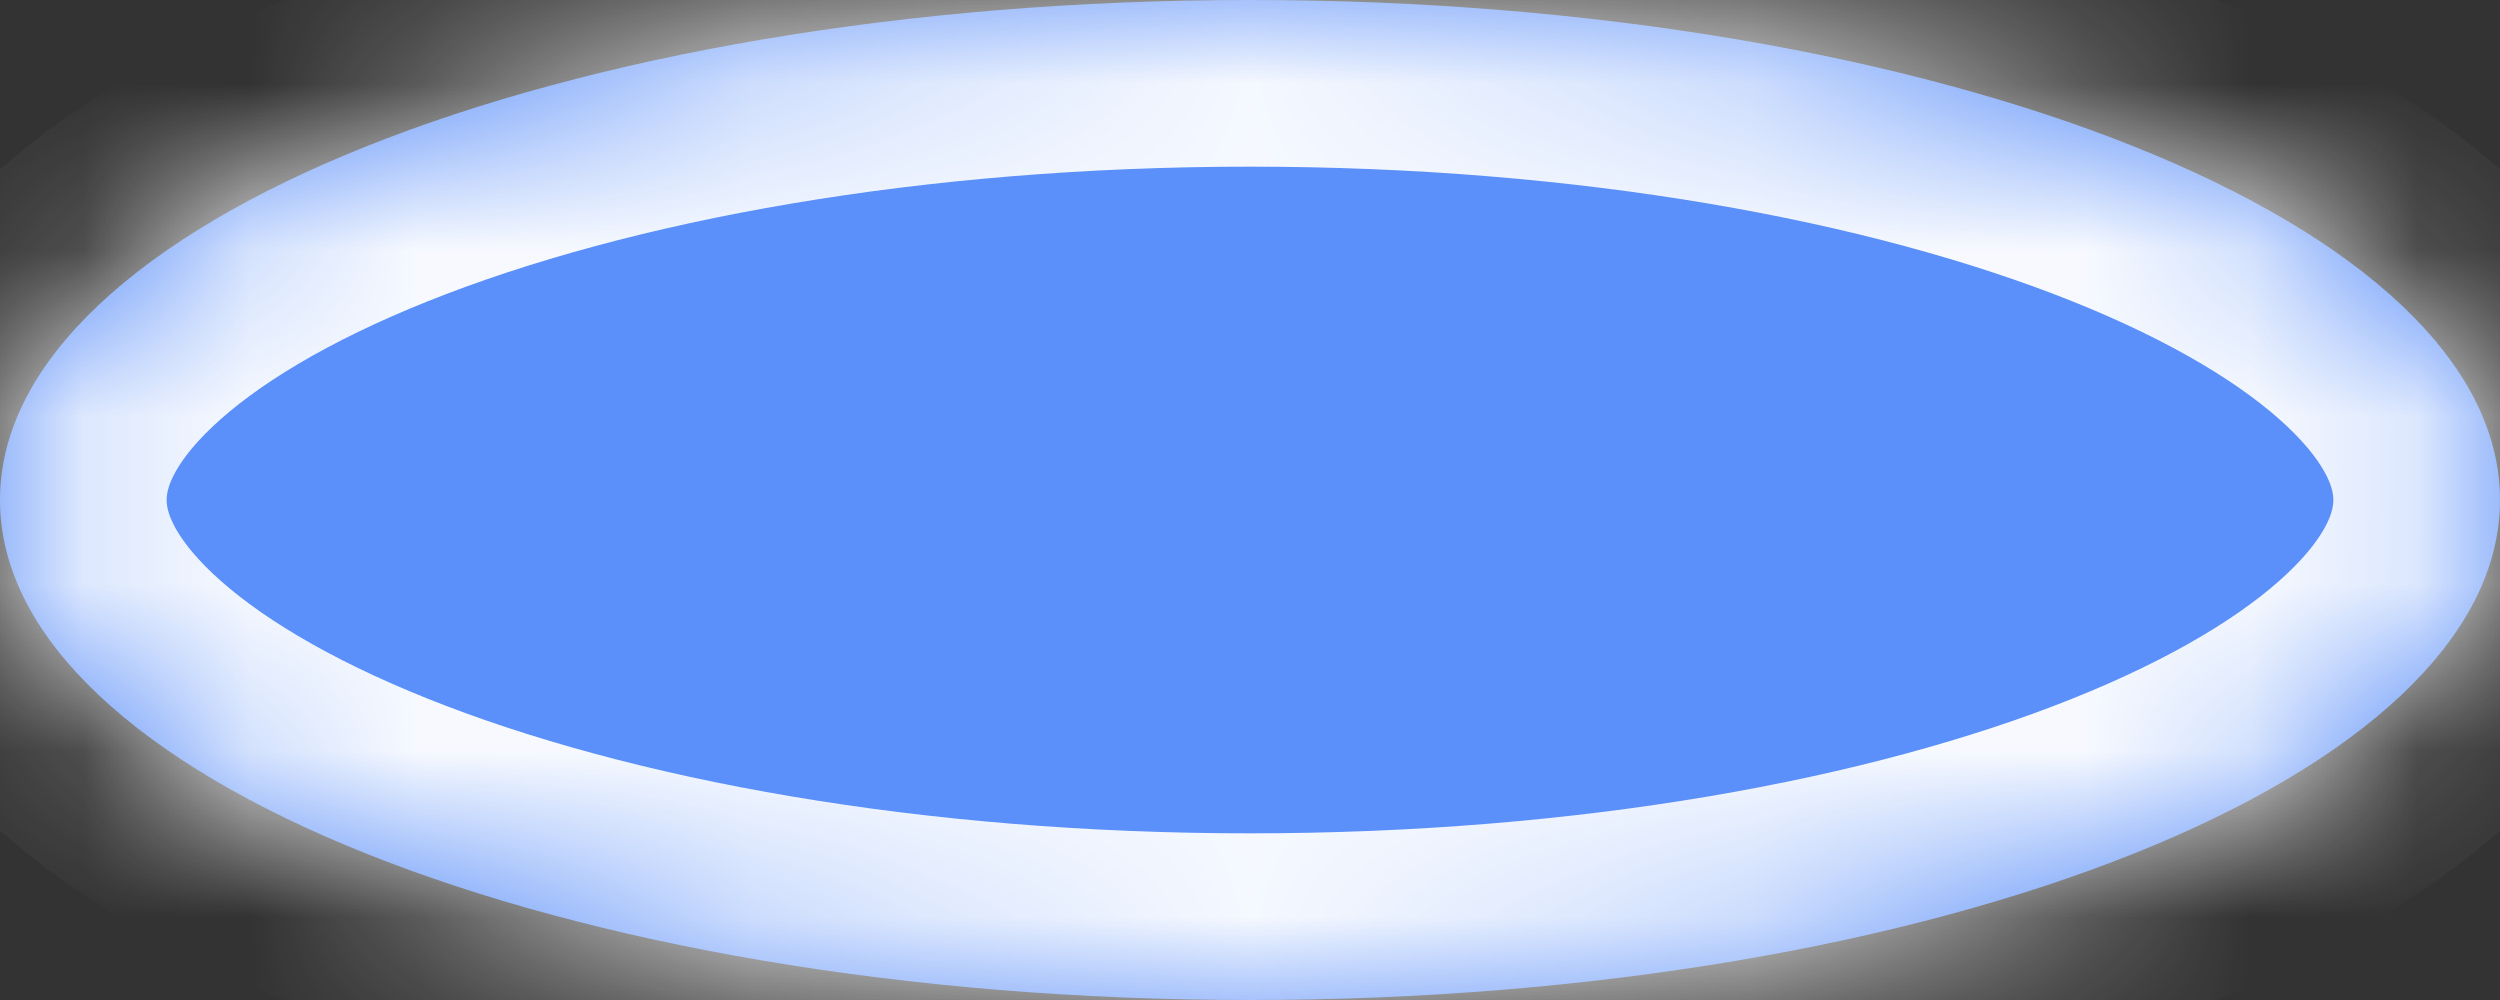 ﻿<?xml version="1.0" encoding="utf-8"?>
<svg version="1.1" xmlns:xlink="http://www.w3.org/1999/xlink" width="15px" height="6px" xmlns="http://www.w3.org/2000/svg">
  <rect width="100%" height="100%" fill="#333333" stroke="none"/>
  <defs>
    <mask fill="white" id="clip95">
      <path d="M 0 3  C 0 4.657  3.358 6  7.5 6  C 11.642 6  15 4.657  15 3  C 15 1.343  11.642 0  7.5 0  C 3.358 0  0 1.343  0 3  Z " fill-rule="evenodd" />
    </mask>
  </defs>
  <g transform="matrix(1 0 0 1 -124 -836 )">
    <path d="M 0 3  C 0 4.657  3.358 6  7.5 6  C 11.642 6  15 4.657  15 3  C 15 1.343  11.642 0  7.5 0  C 3.358 0  0 1.343  0 3  Z " fill-rule="nonzero" fill="#5b8ff9" stroke="none" transform="matrix(1 0 0 1 124 836 )" />
    <path d="M 0 3  C 0 4.657  3.358 6  7.5 6  C 11.642 6  15 4.657  15 3  C 15 1.343  11.642 0  7.5 0  C 3.358 0  0 1.343  0 3  Z " stroke-width="2" stroke="#ffffff" fill="none" stroke-opacity="0.949" transform="matrix(1 0 0 1 124 836 )" mask="url(#clip95)" />
  </g>
</svg>